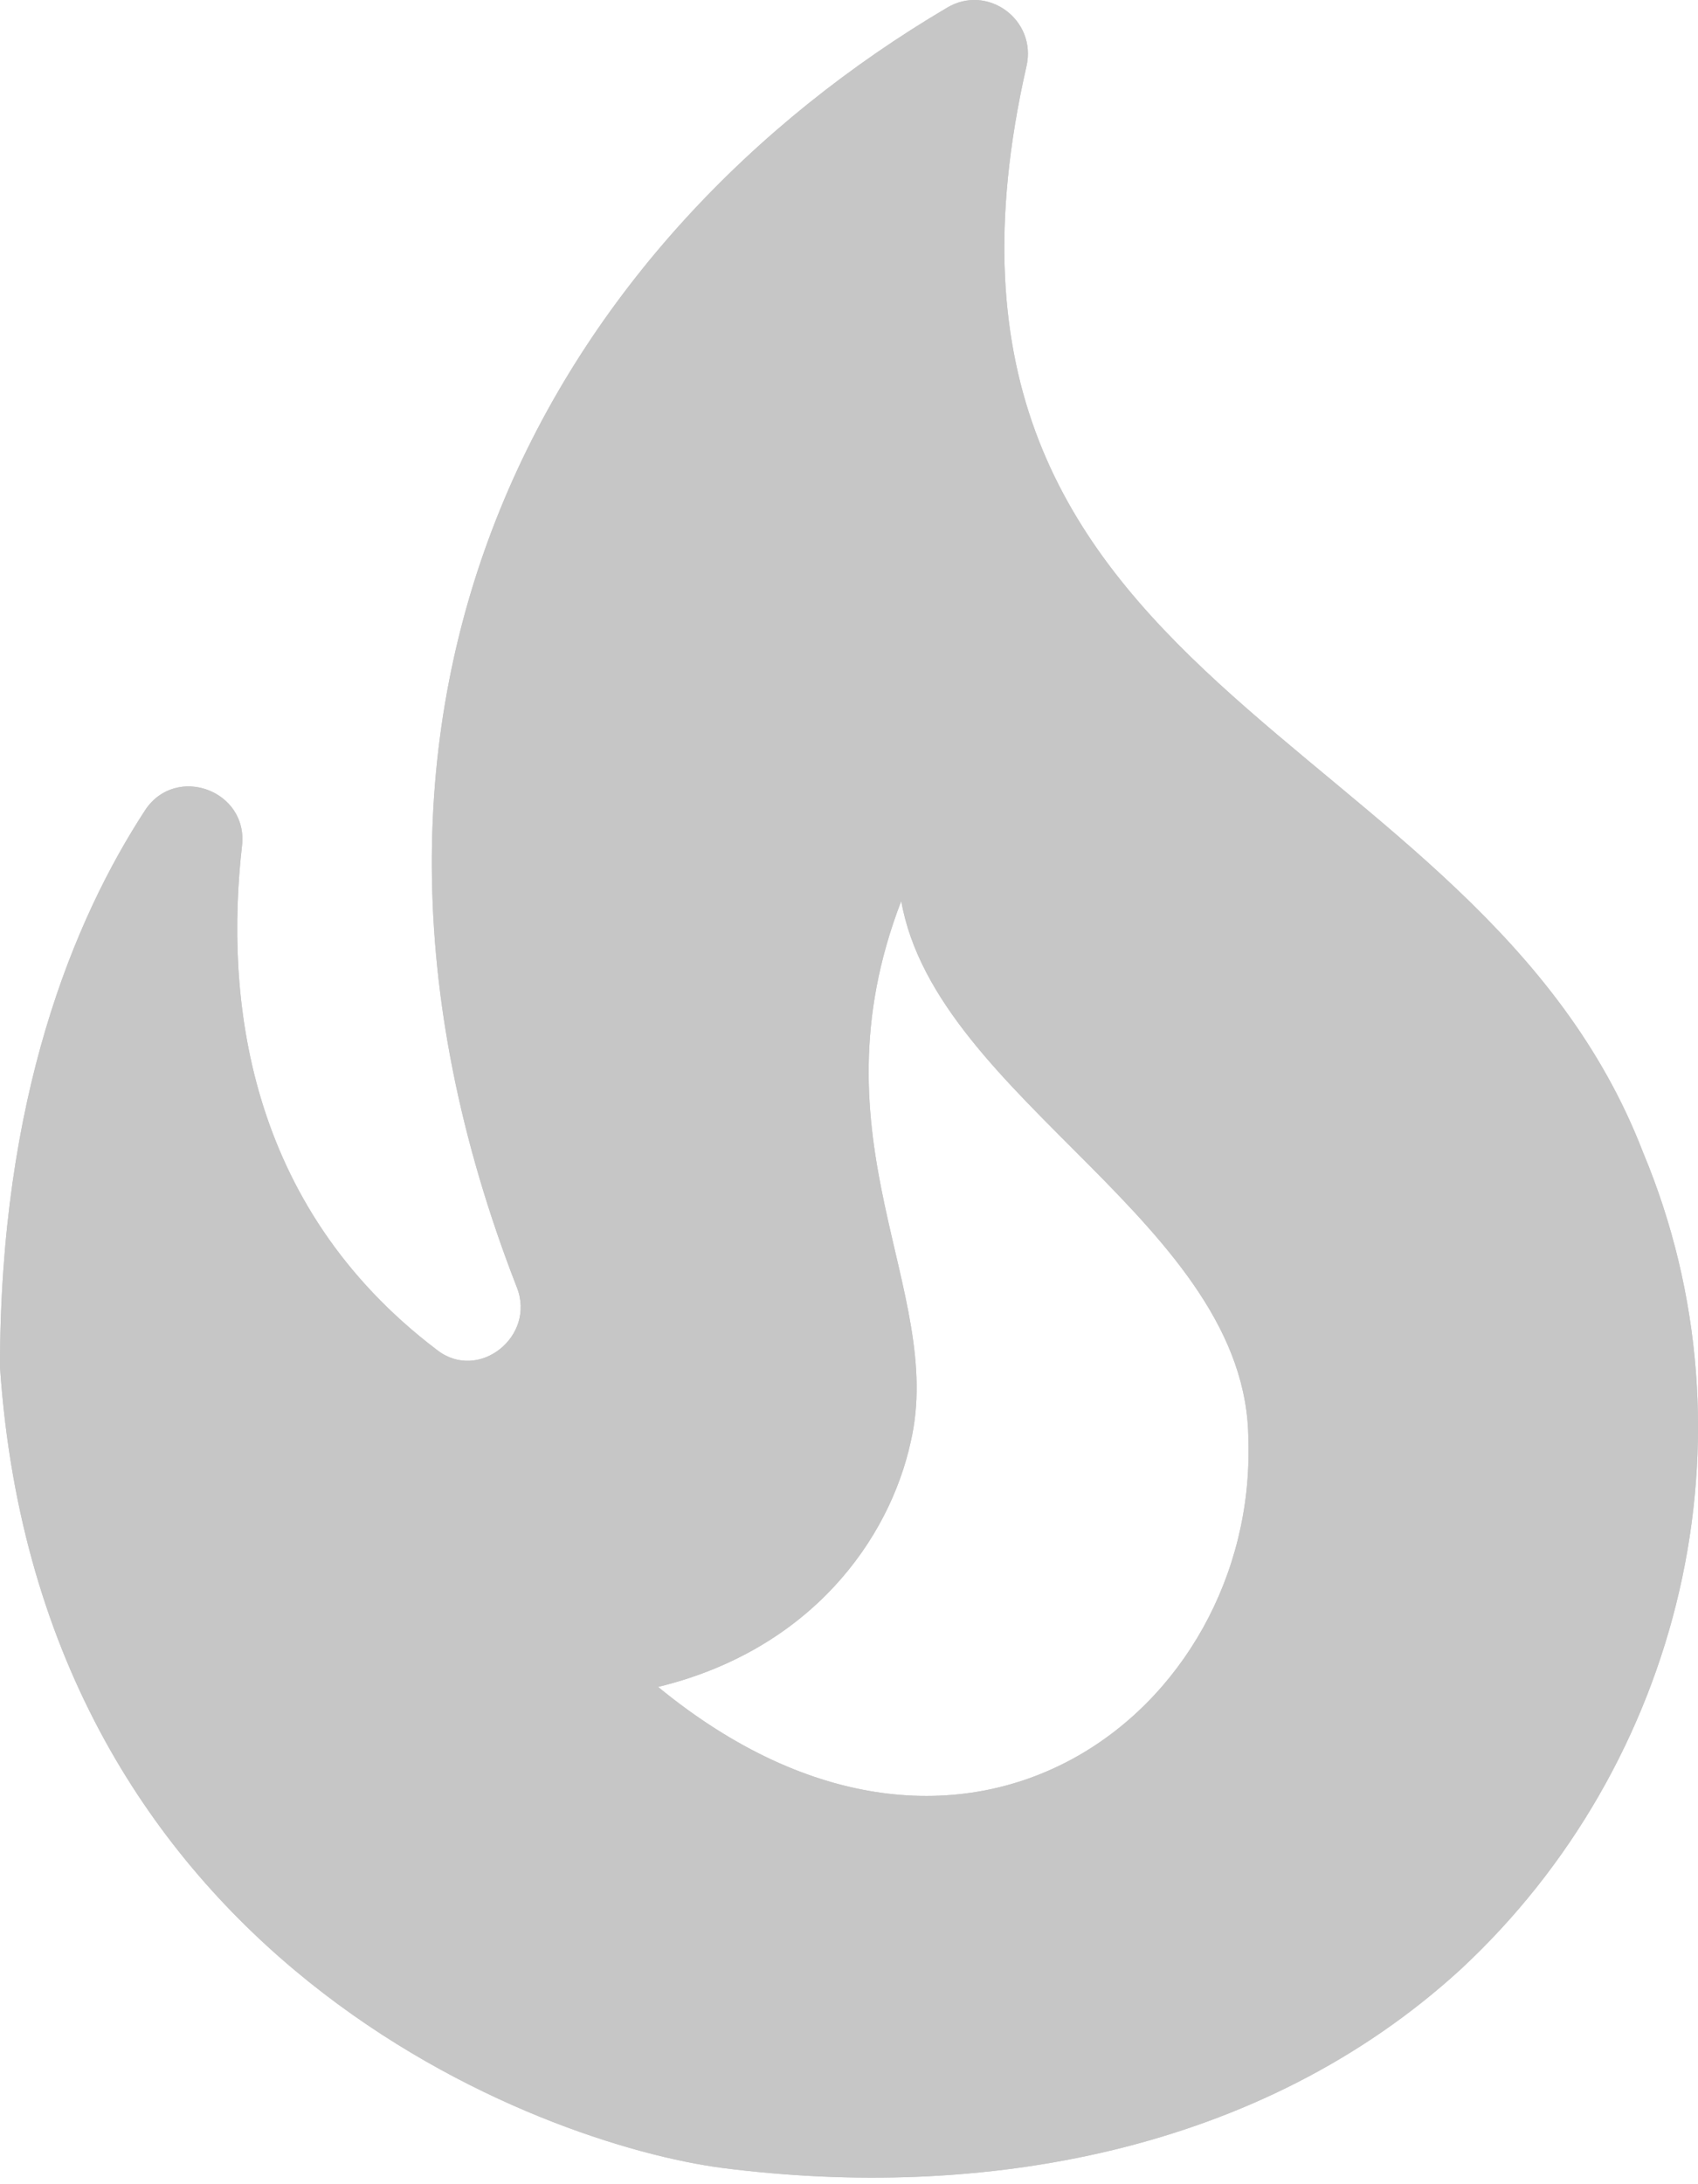 <svg width="21" height="27" viewBox="0 0 21 27" fill="none" xmlns="http://www.w3.org/2000/svg">
<path d="M20.322 14.249C18.261 8.893 10.922 8.604 12.695 0.819C12.826 0.242 12.209 -0.205 11.71 0.097C6.945 2.907 3.518 8.539 6.393 15.916C6.63 16.52 5.921 17.085 5.409 16.691C3.033 14.893 2.783 12.306 2.993 10.455C3.072 9.773 2.179 9.444 1.799 10.009C0.906 11.374 0 13.58 0 16.901C0.499 24.253 6.708 26.511 8.94 26.8C12.13 27.207 15.583 26.616 18.064 24.345C20.795 21.811 21.793 17.767 20.322 14.249ZM8.139 20.853C10.03 20.393 11.001 19.028 11.264 17.82C11.697 15.943 10.004 14.105 11.146 11.138C11.579 13.593 15.439 15.129 15.439 17.807C15.544 21.128 11.947 23.977 8.139 20.853Z" fill="#C6C6C6"/>
<path d="M20.322 14.249C18.261 8.893 10.922 8.604 12.695 0.819C12.826 0.242 12.209 -0.205 11.71 0.097C6.945 2.907 3.518 8.539 6.393 15.916C6.63 16.52 5.921 17.085 5.409 16.691C3.033 14.893 2.783 12.306 2.993 10.455C3.072 9.773 2.179 9.444 1.799 10.009C0.906 11.374 0 13.58 0 16.901C0.499 24.253 6.708 26.511 8.94 26.8C12.13 27.207 15.583 26.616 18.064 24.345C20.795 21.811 21.793 17.767 20.322 14.249ZM8.139 20.853C10.03 20.393 11.001 19.028 11.264 17.82C11.697 15.943 10.004 14.105 11.146 11.138C11.579 13.593 15.439 15.129 15.439 17.807C15.544 21.128 11.947 23.977 8.139 20.853Z" fill="#C6C6C6"/>
</svg>
